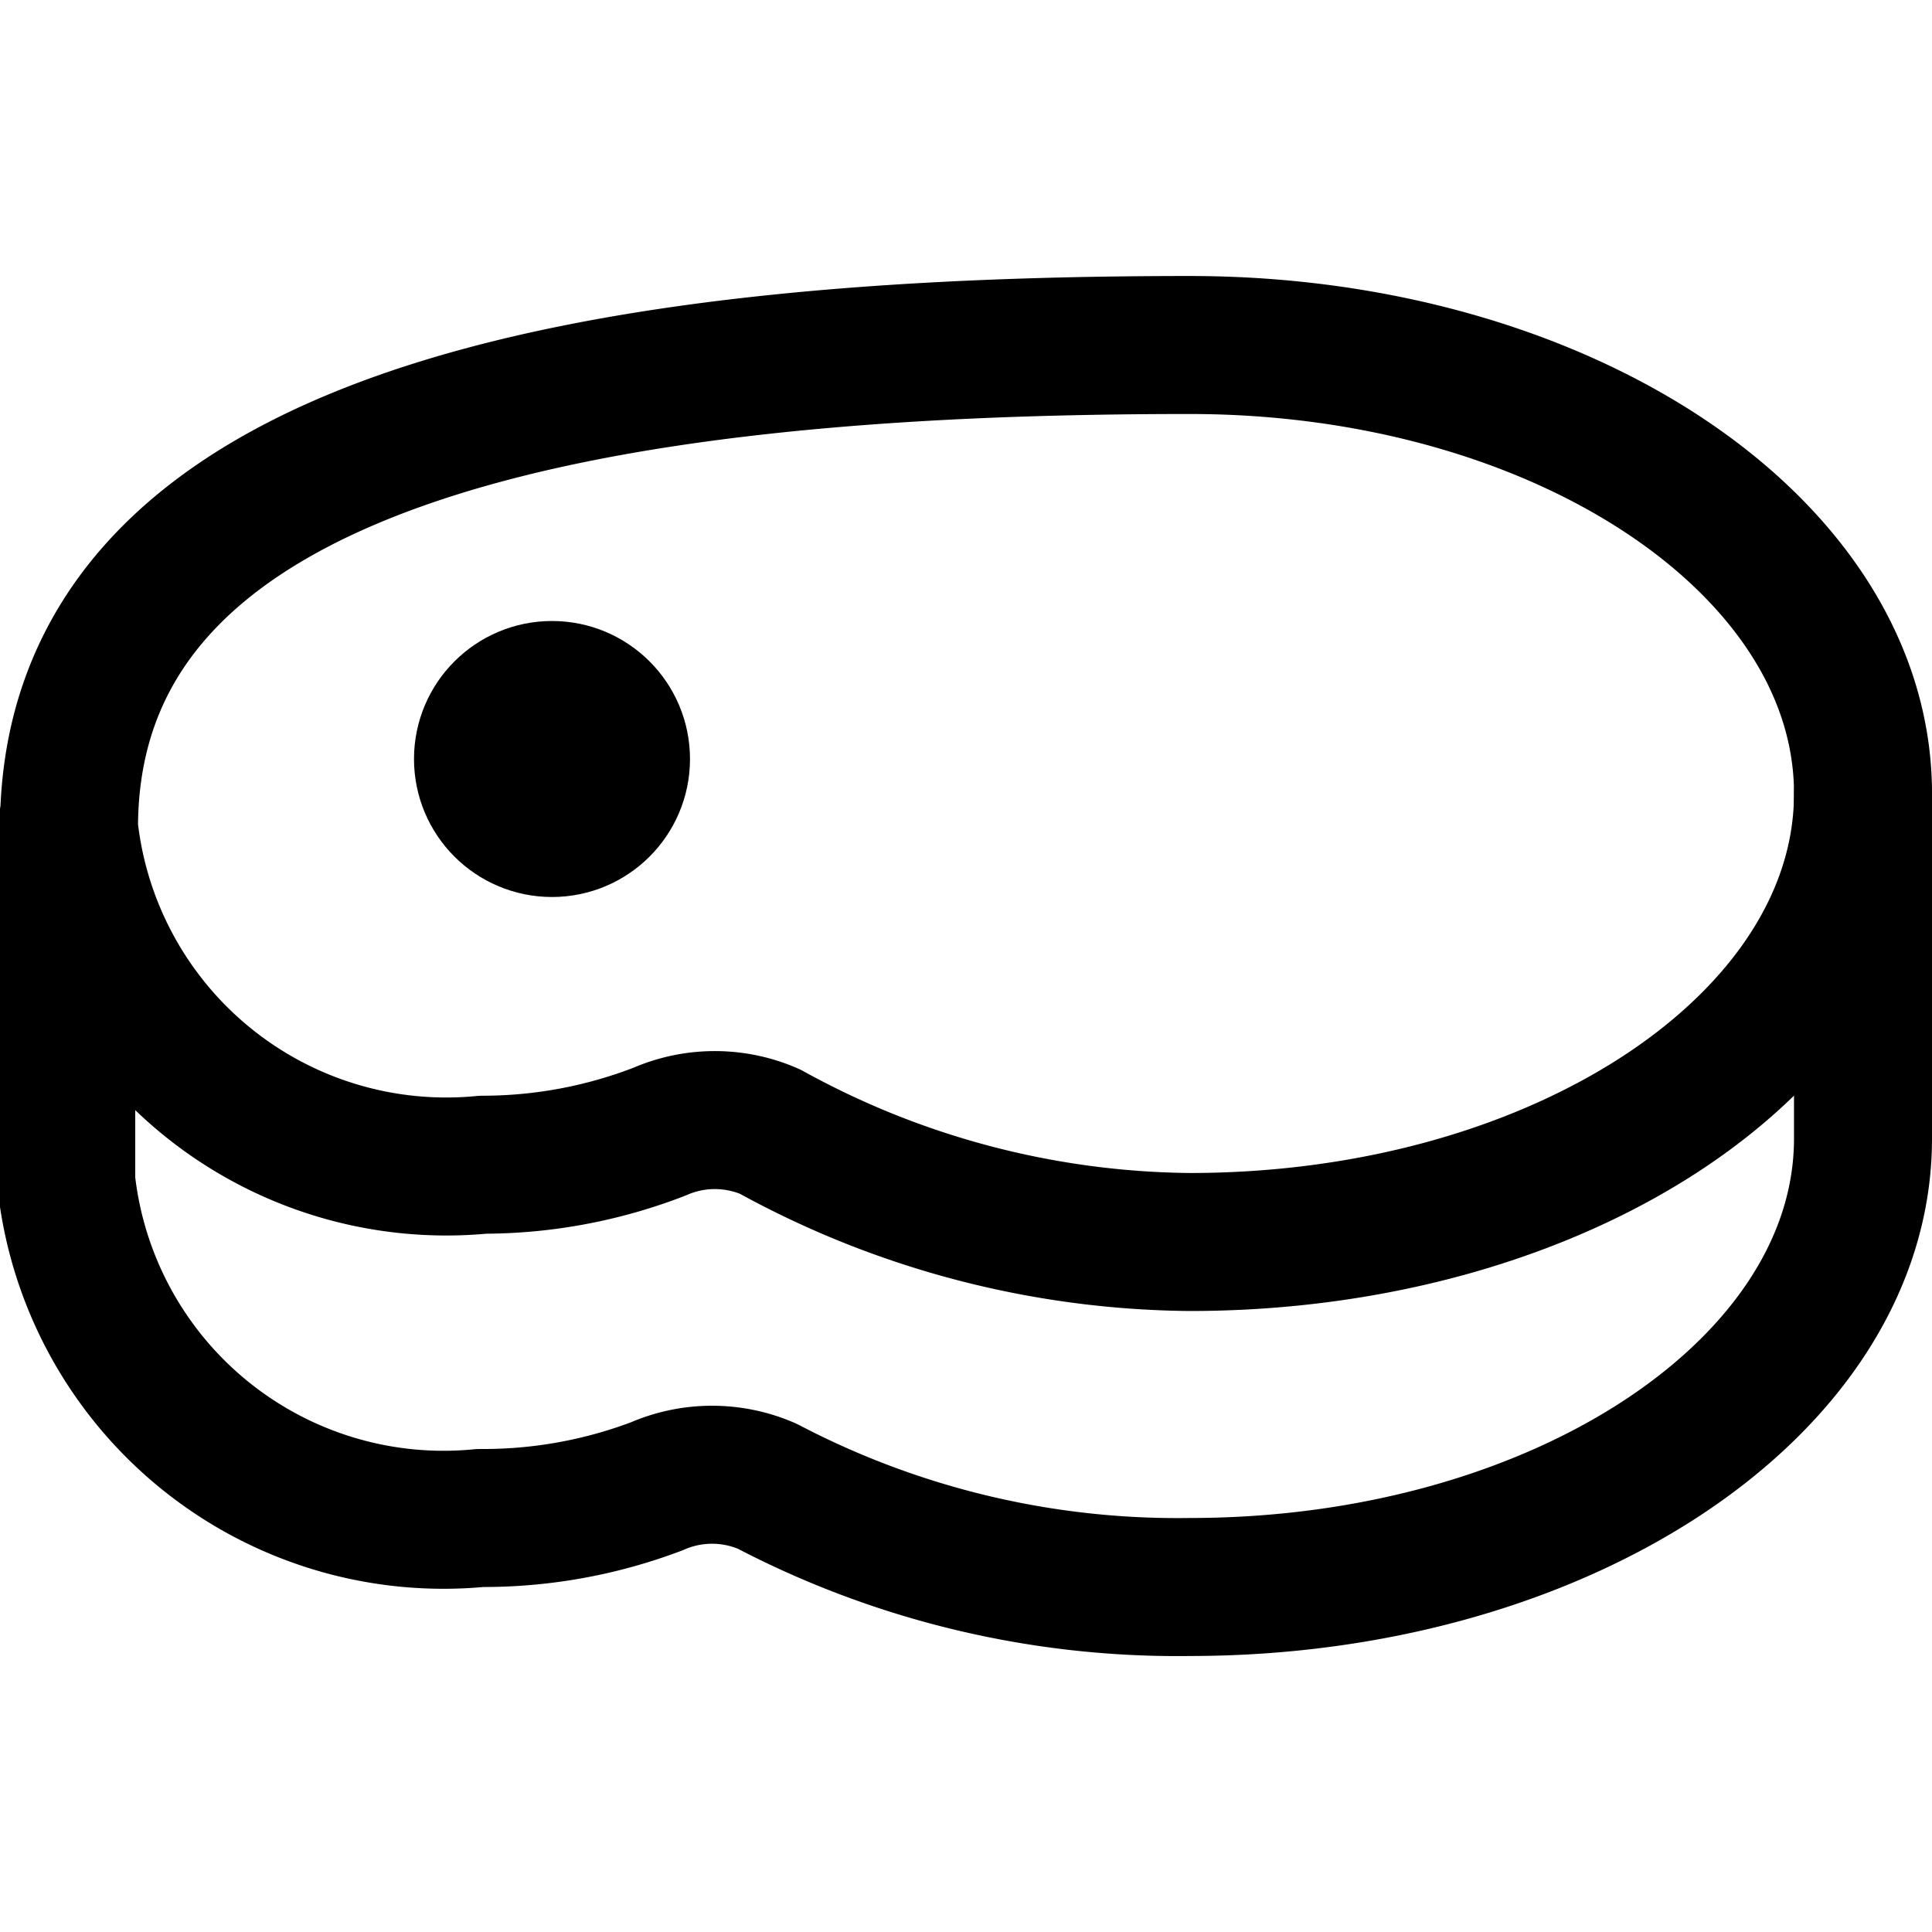 <svg xmlns="http://www.w3.org/2000/svg" viewBox="0 0 14 14">
  <g>
    <path d="M8.62,2.5C4.29,2.5.5,3.15.5,6a2.75,2.75,0,0,0,3,2.44,3.55,3.55,0,0,0,1.28-.24,1,1,0,0,1,.8,0A6.41,6.41,0,0,0,8.62,9c2.7,0,4.88-1.46,4.88-3.25S11.32,2.5,8.62,2.5Z" style="fill: none;stroke: #000001;stroke-linecap: round;stroke-linejoin: round"/>
    <path d="M13.5,5.75v2.5c0,1.79-2.18,3.25-4.88,3.25a6.41,6.41,0,0,1-3.06-.73,1,1,0,0,0-.8,0A3.55,3.55,0,0,1,3.48,11a2.75,2.75,0,0,1-3-2.44V6" style="fill: none;stroke: #000001;stroke-linecap: round;stroke-linejoin: round"/>
    <circle cx="4" cy="5.5" r="0.5" style="fill: none;stroke: #000001;stroke-linecap: round;stroke-linejoin: round"/>
  </g>
</svg>
